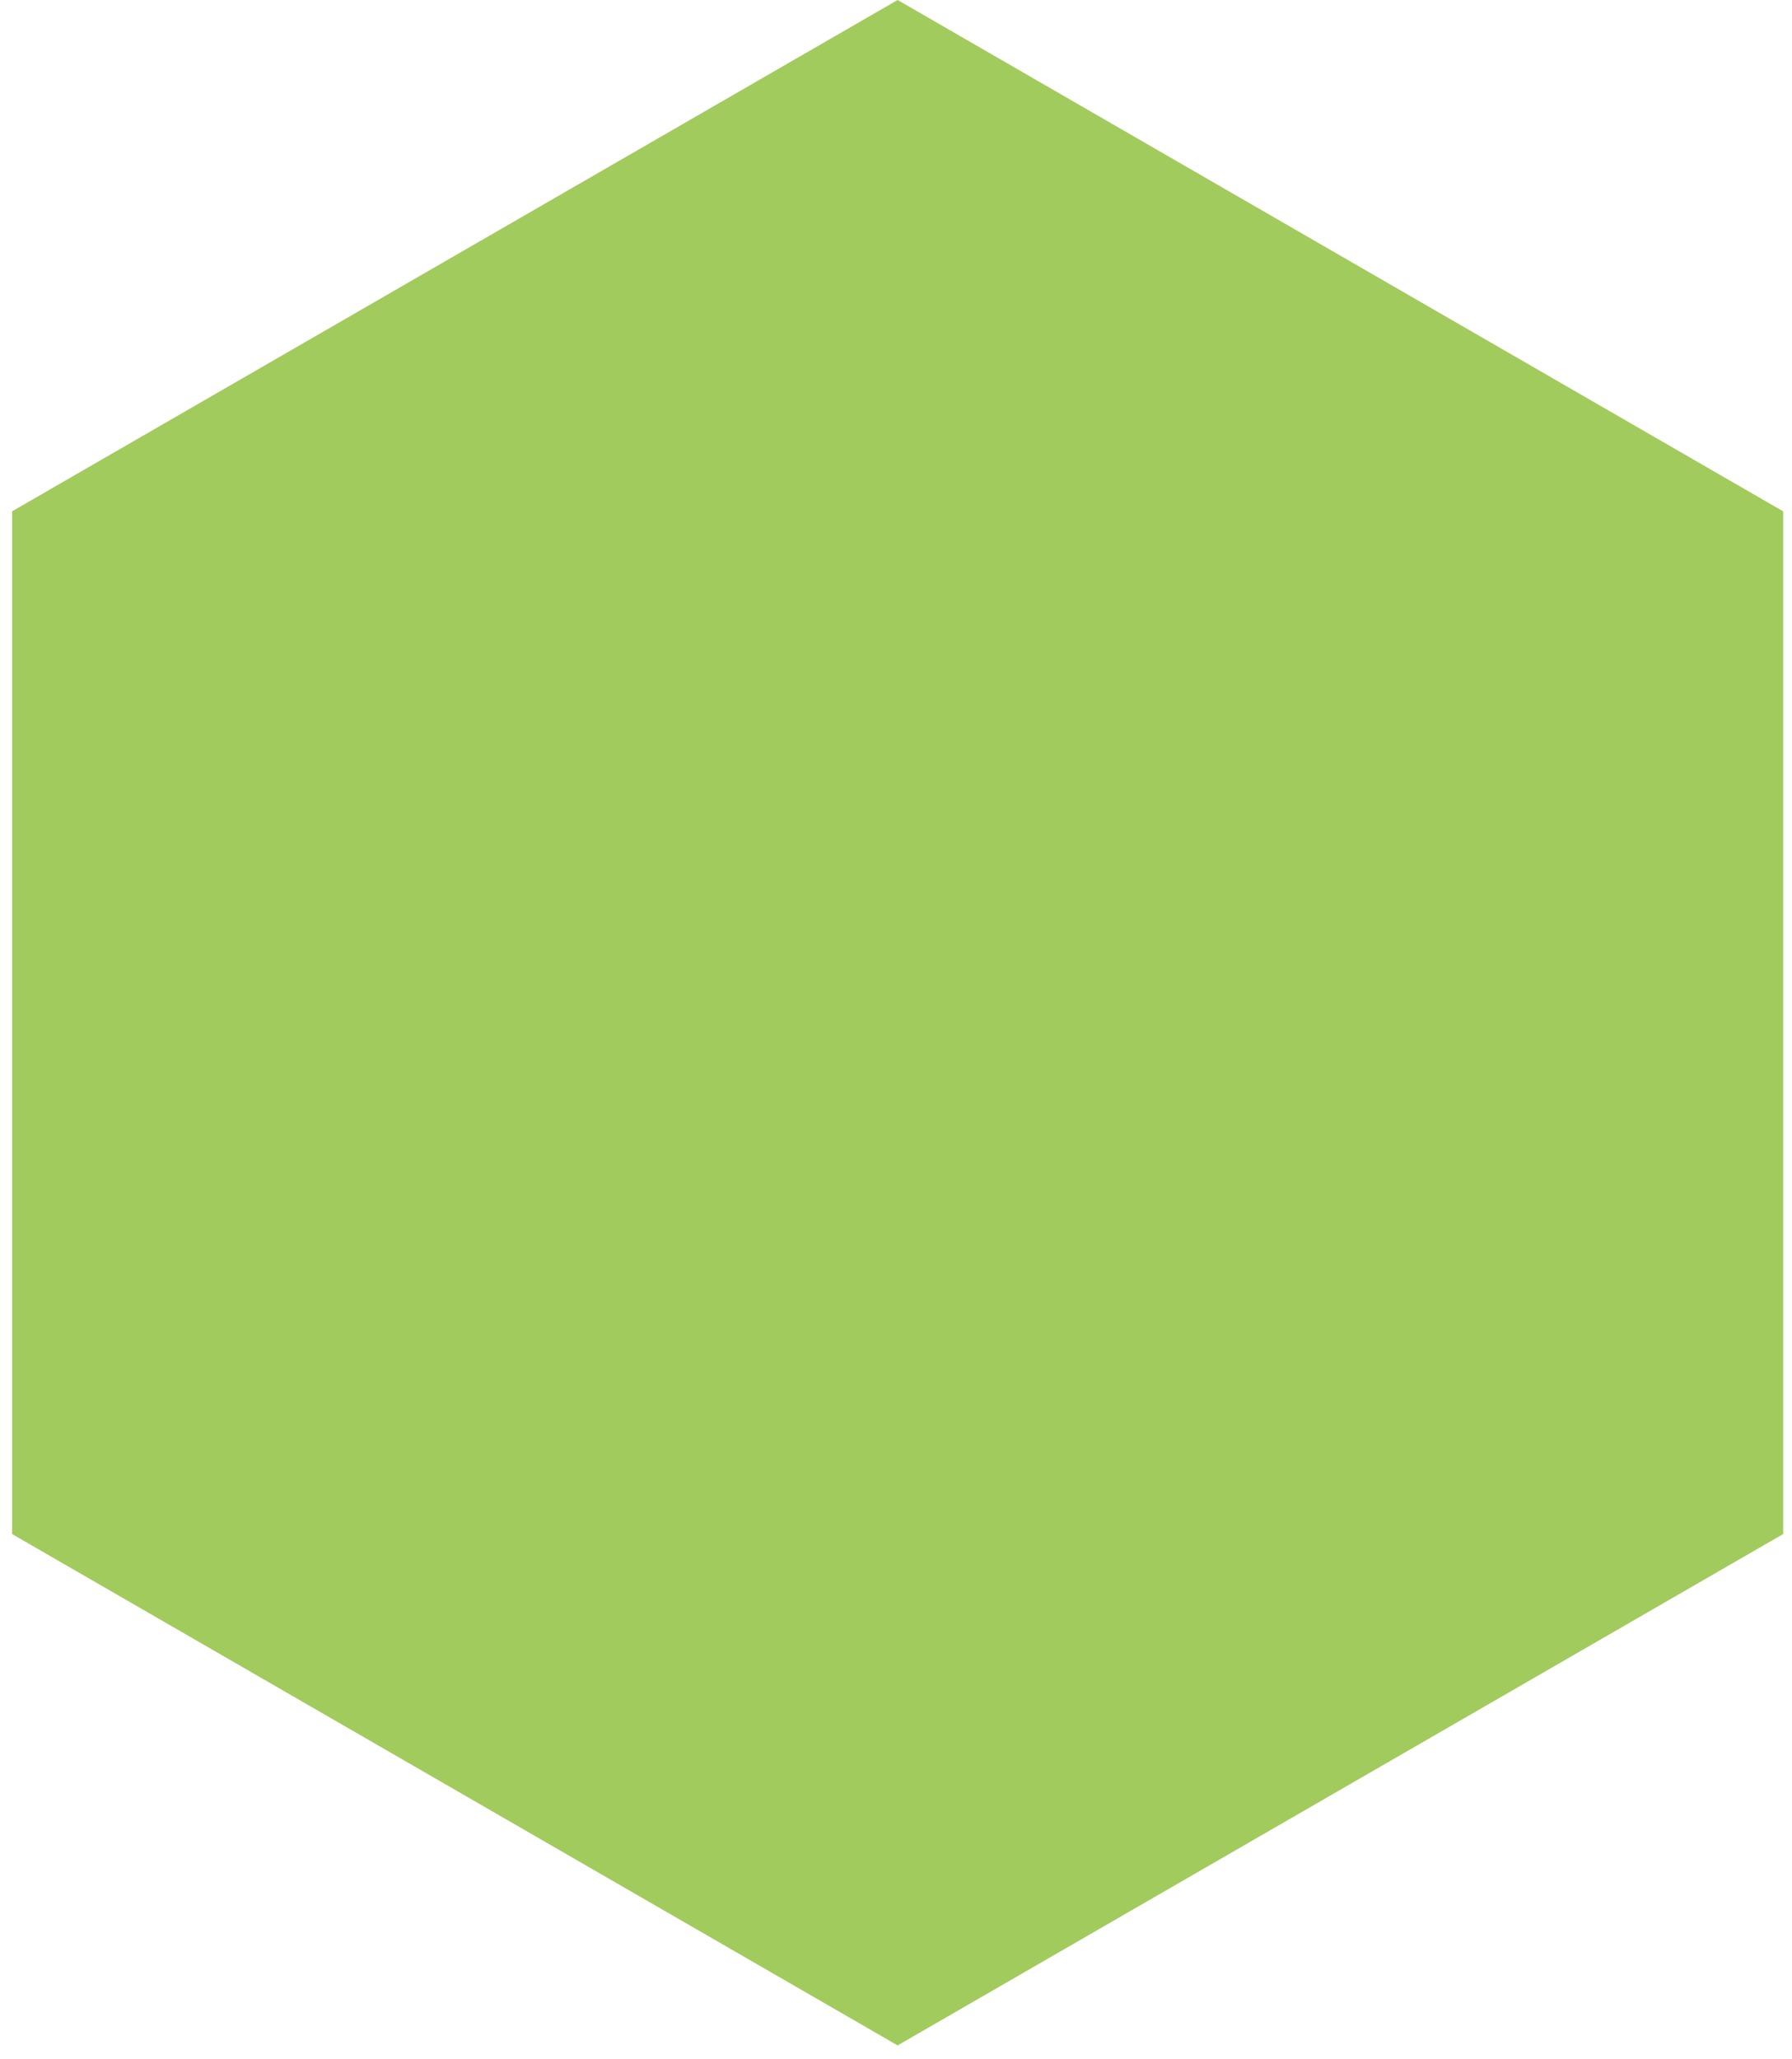<svg width="74" height="85" viewBox="0 0 74 85" fill="none" xmlns="http://www.w3.org/2000/svg">
<path d="M37.067 0L73.635 21.112V63.337L37.067 84.45L0.499 63.337V21.112L37.067 0Z" fill="#A1CB5C"/>
</svg>
